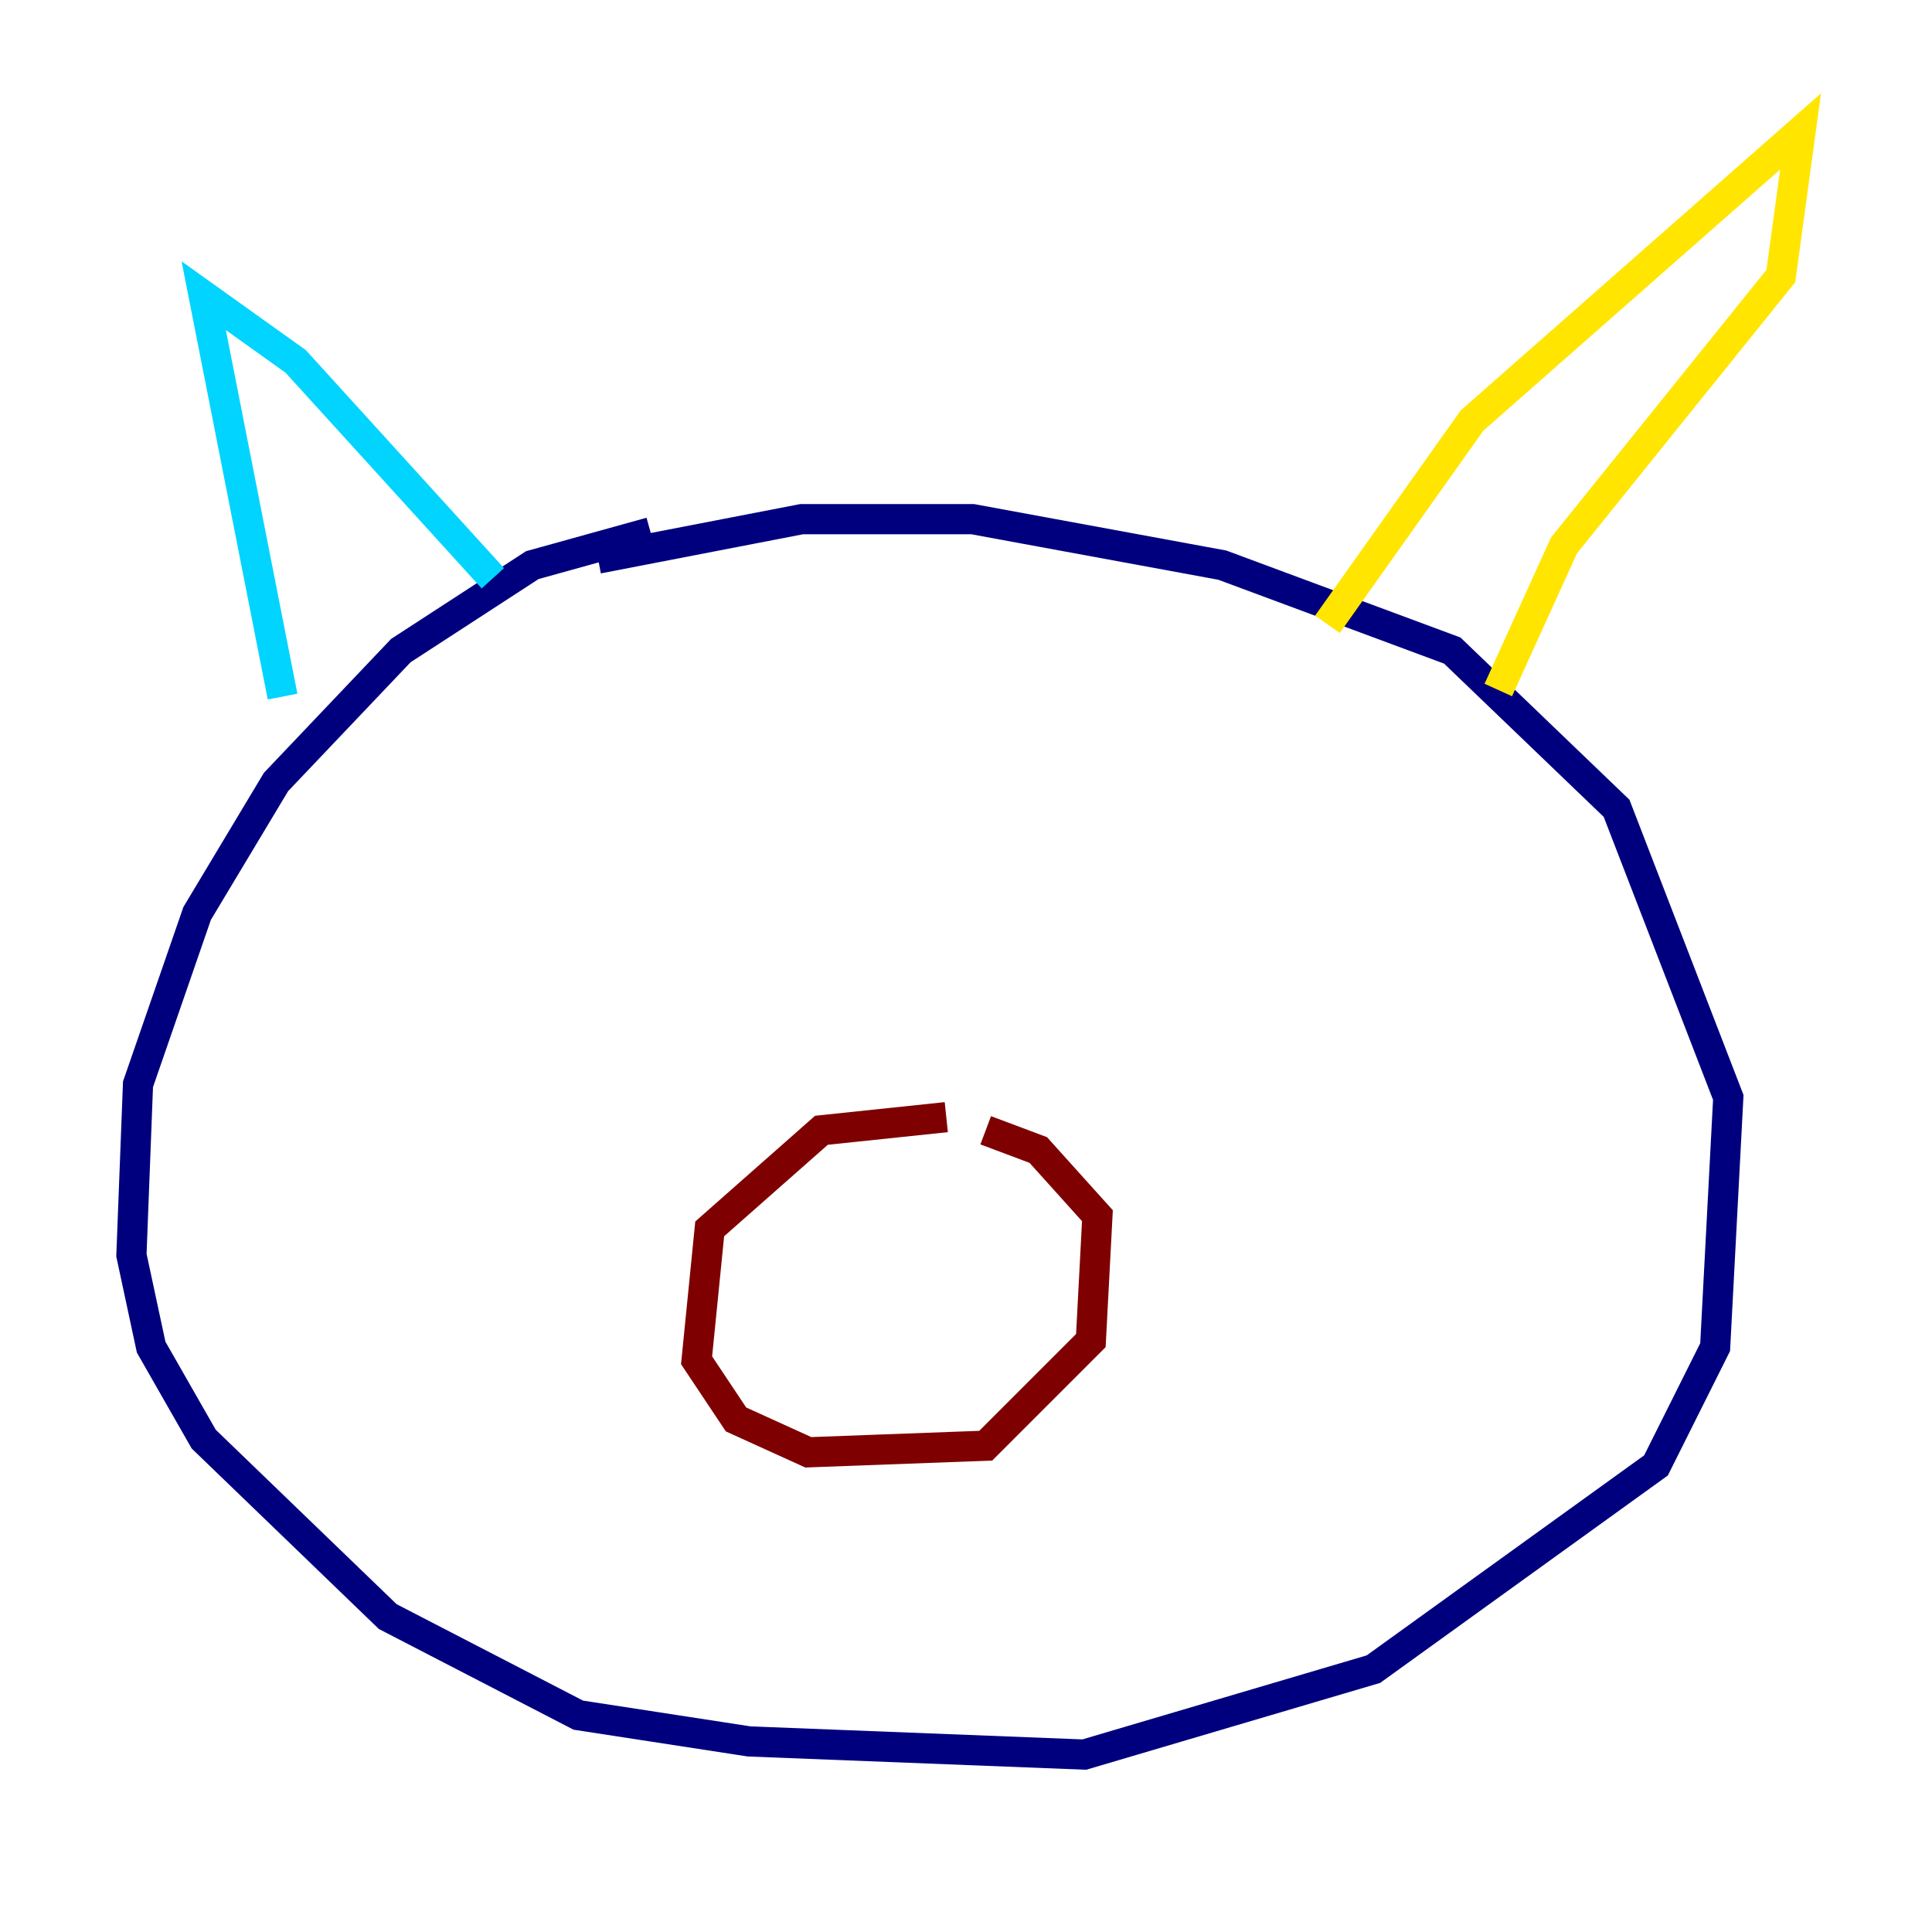 <?xml version="1.0" encoding="utf-8" ?>
<svg baseProfile="tiny" height="128" version="1.2" viewBox="0,0,128,128" width="128" xmlns="http://www.w3.org/2000/svg" xmlns:ev="http://www.w3.org/2001/xml-events" xmlns:xlink="http://www.w3.org/1999/xlink"><defs /><polyline fill="none" points="43.102,35.265 35.265,37.442 26.558,43.102 18.286,51.809 13.061,60.517 9.143,71.837 8.707,83.156 10.014,89.252 13.497,95.347 25.687,107.102 38.313,113.633 49.633,115.374 71.837,116.245 90.993,110.585 109.714,97.088 113.633,89.252 114.503,72.707 107.102,53.551 96.218,43.102 80.98,37.442 64.435,34.395 53.116,34.395 39.619,37.007" stroke="#00007f" stroke-width="2" /><polyline fill="none" points="18.721,46.15 13.497,19.592 19.592,23.946 32.653,38.313" stroke="#00d4ff" stroke-width="2" /><polyline fill="none" points="87.946,41.361 97.524,27.864 119.293,8.707 117.986,18.286 103.619,36.136 99.265,45.714" stroke="#ffe500" stroke-width="2" /><polyline fill="none" points="62.694,74.014 54.422,74.884 47.02,81.415 46.15,90.122 48.762,94.041 53.551,96.218 65.306,95.782 72.272,88.816 72.707,80.544 68.789,76.191 65.306,74.884" stroke="#7f0000" stroke-width="2" /></svg>